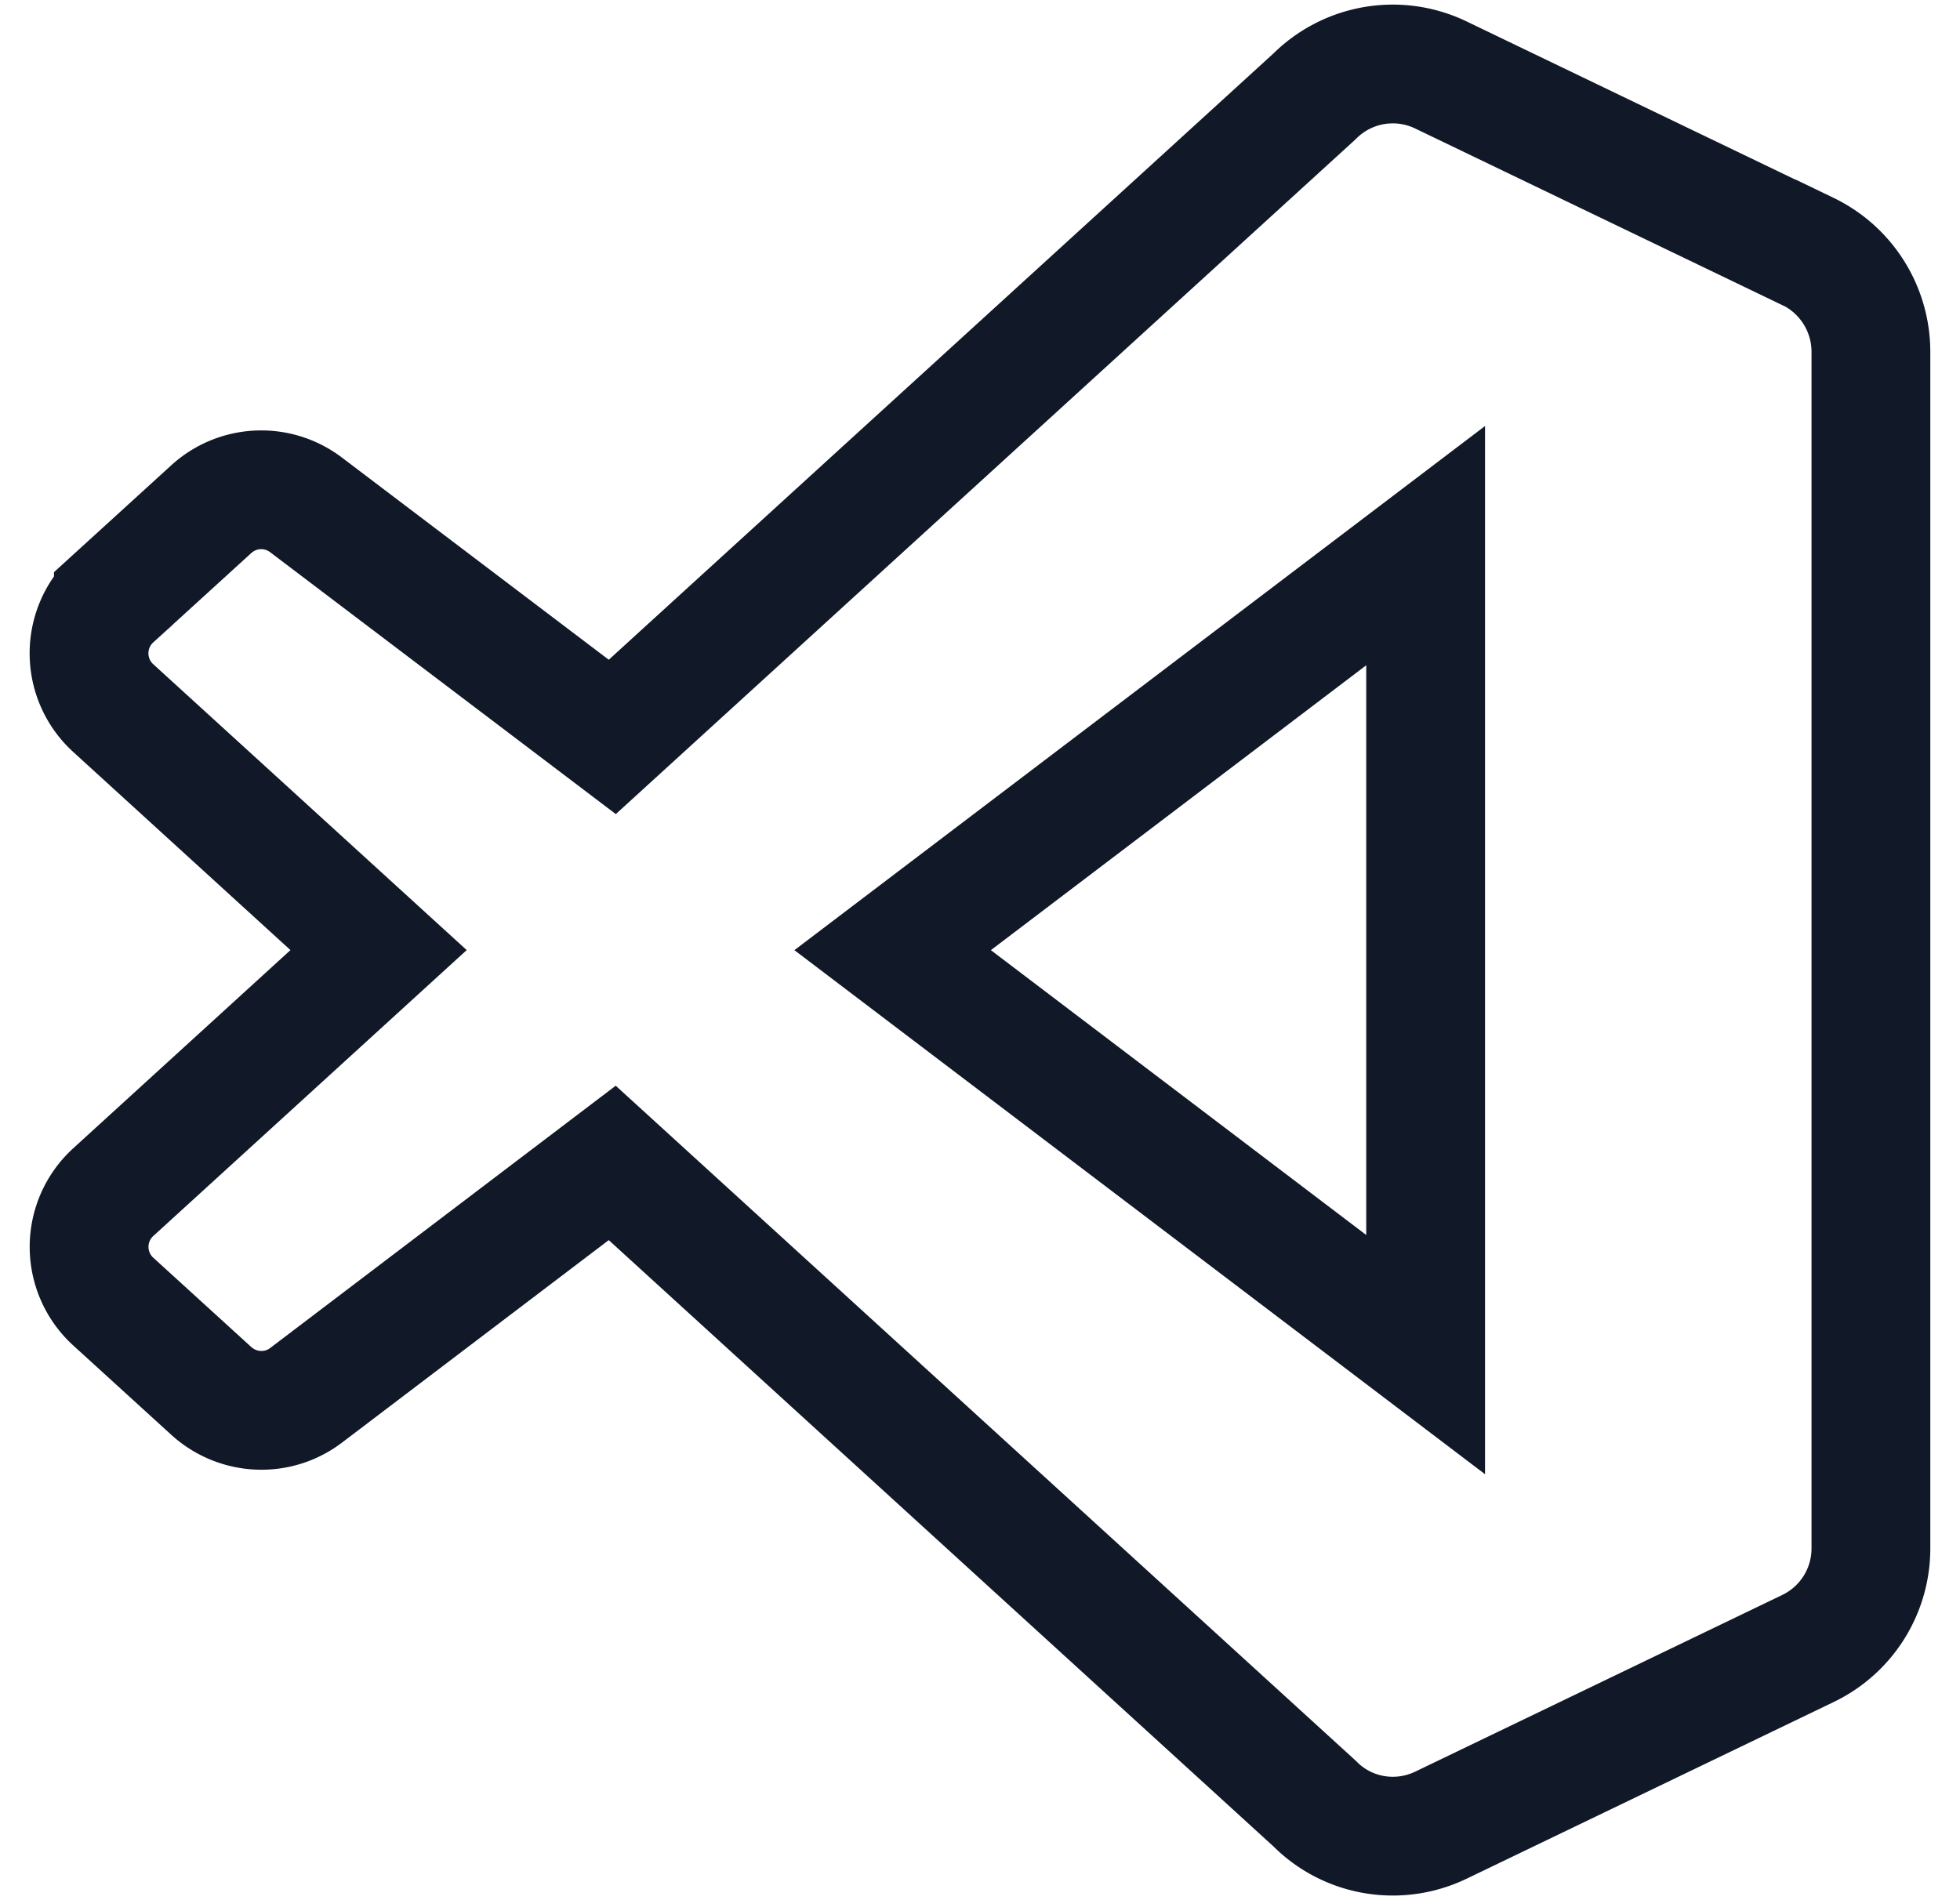 <svg xmlns="http://www.w3.org/2000/svg" width="33" height="32" fill="none" viewBox="0 0 33 32"><path stroke="#111827" stroke-width="2" d="m30.434 4.234-6.171-2.97a1.866 1.866 0 0 0-2.134.362L10.309 12.41 5.156 8.505a1.247 1.247 0 0 0-1.597.068l-1.65 1.504a1.248 1.248 0 0 0-.004 1.846L6.374 16l-4.468 4.077a1.247 1.247 0 0 0 .005 1.846l1.65 1.504c.449.404 1.118.434 1.596.068l5.151-3.911 11.827 10.79c.556.562 1.41.708 2.129.361l6.177-2.974a1.869 1.869 0 0 0 1.059-1.689V5.922a1.88 1.88 0 0 0-1.064-1.69l-.002.002Zm-6.431 18.578-8.974-6.811 8.974-6.812v13.623Z"/></svg>